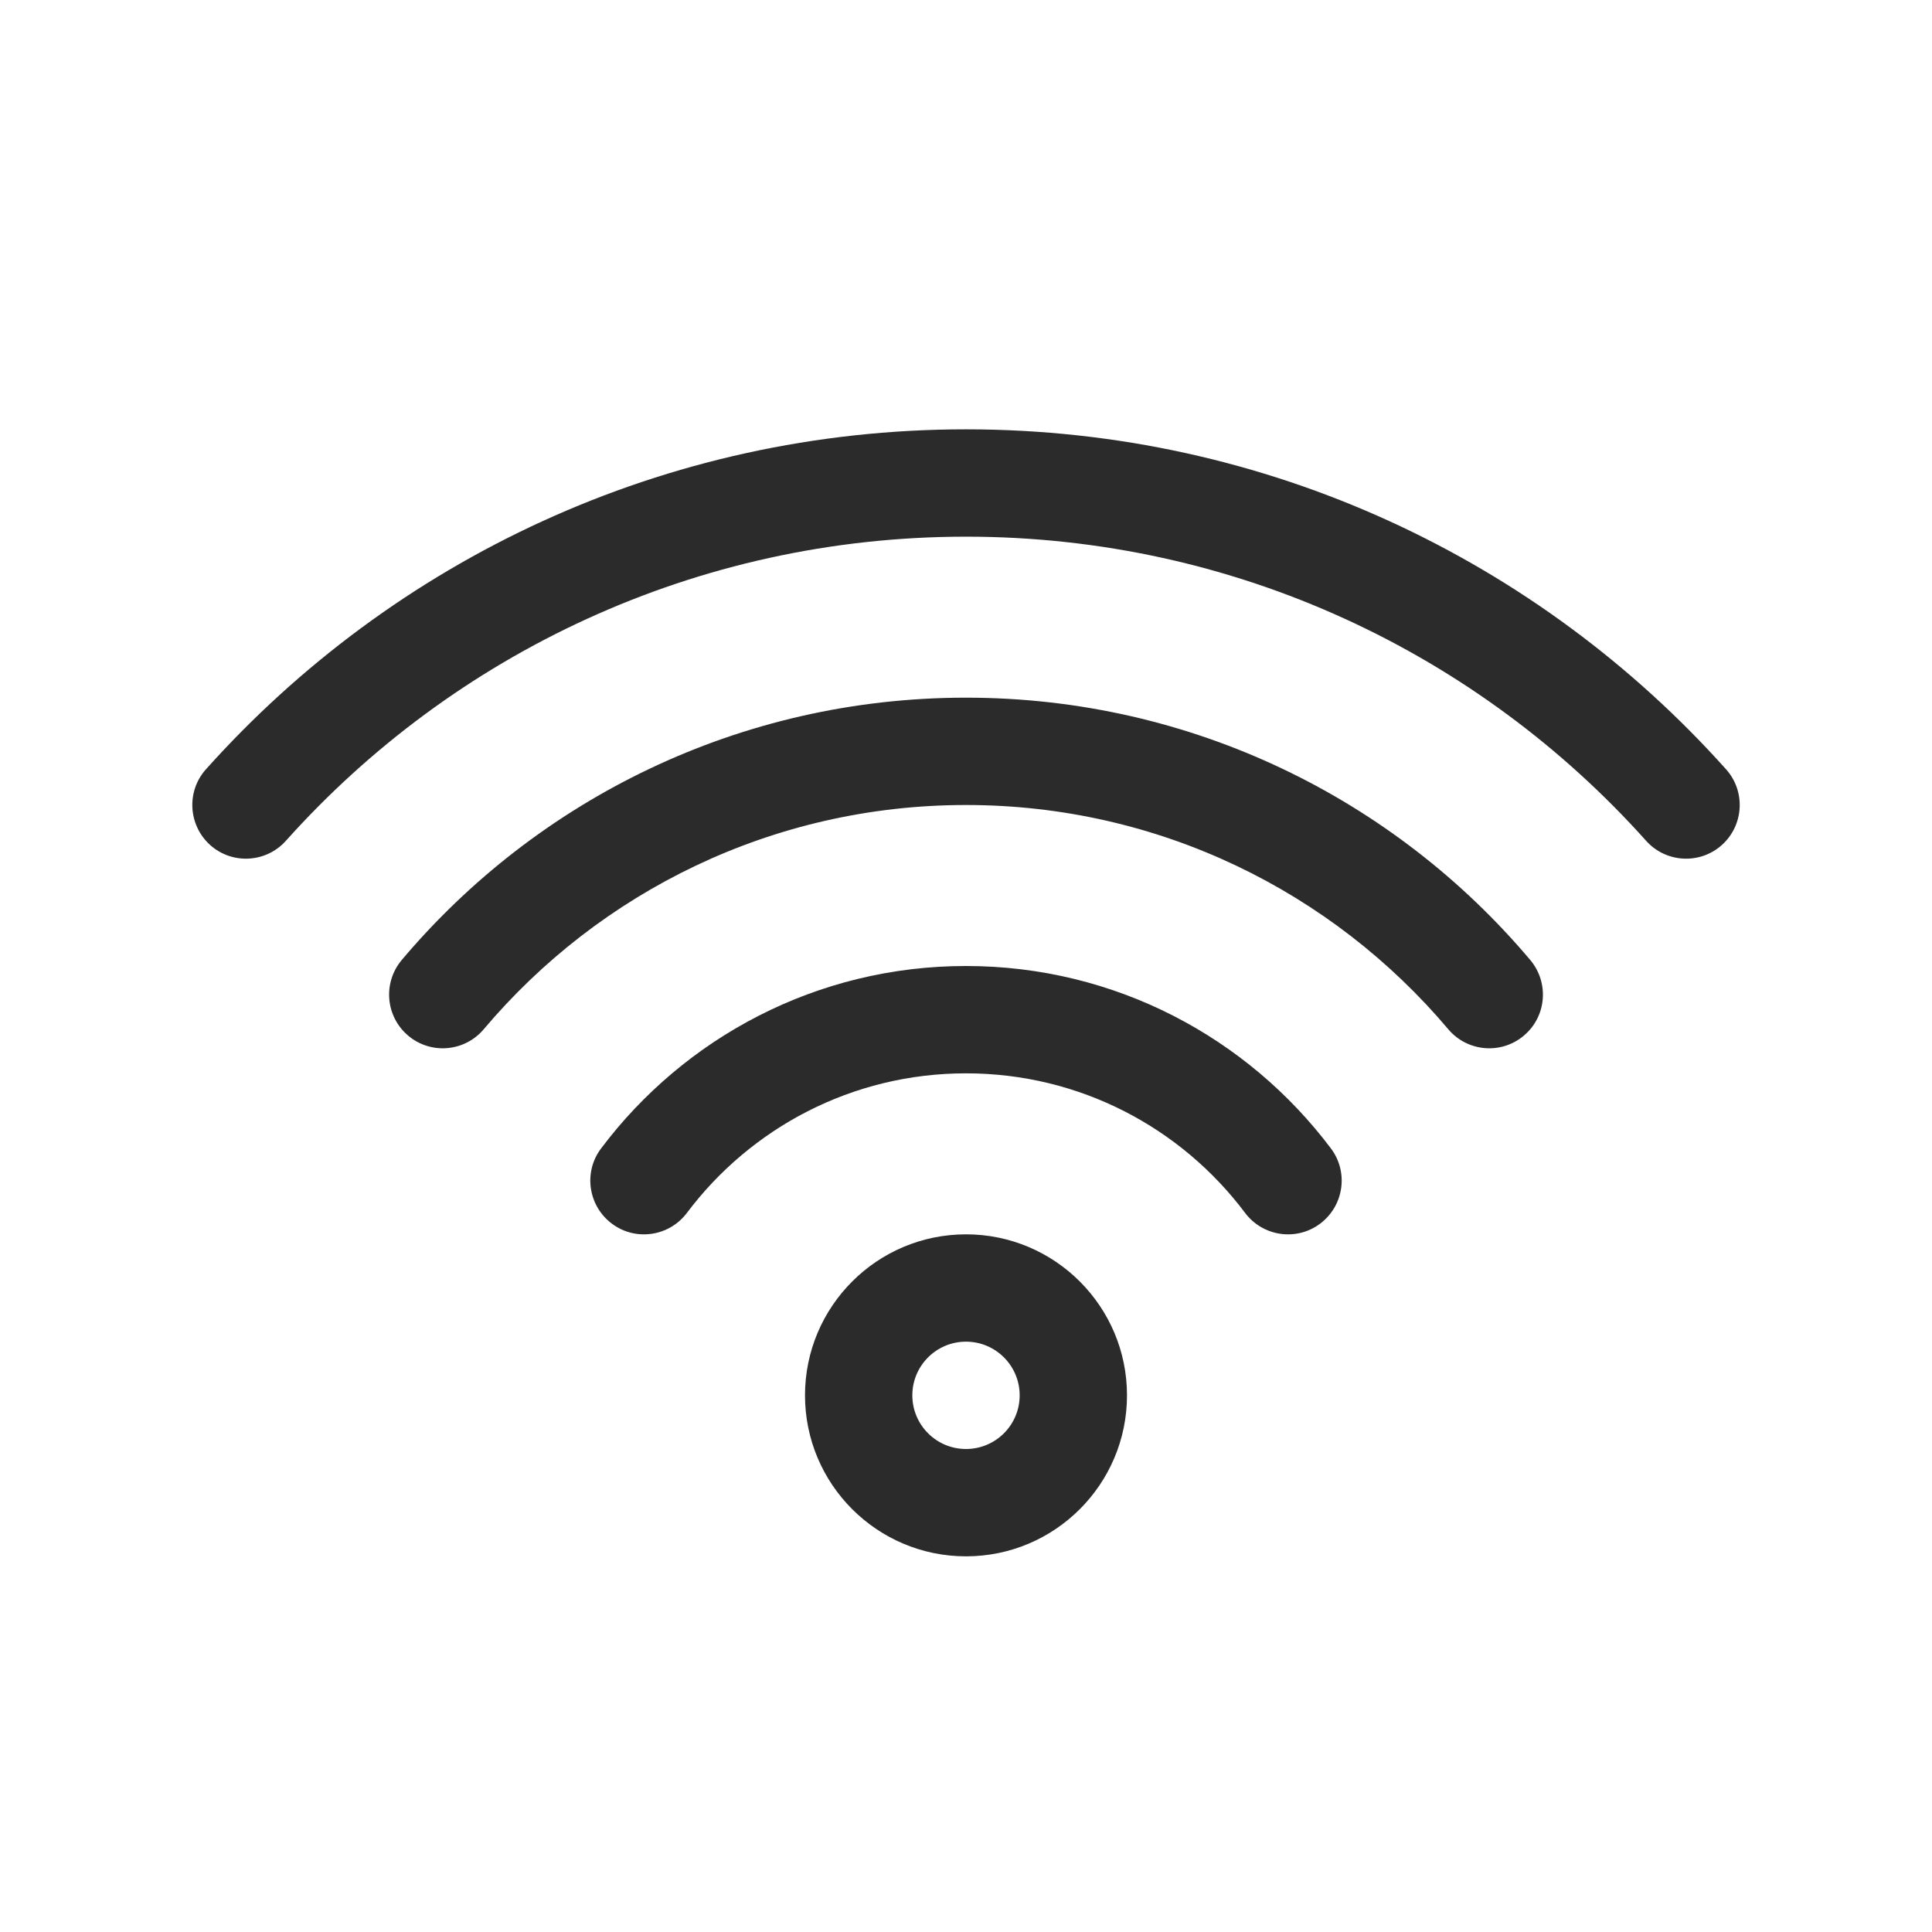 <svg width="18" height="18" viewBox="0 0 18 18" fill="none" xmlns="http://www.w3.org/2000/svg">
<path fill-rule="evenodd" clip-rule="evenodd" d="M2.664 7.833C4.221 6.094 6.483 5 9 5C11.517 5 13.779 6.094 15.336 7.833C15.52 8.039 15.836 8.057 16.042 7.873C16.248 7.688 16.265 7.372 16.081 7.167C14.342 5.224 11.814 4 9 4C6.186 4 3.658 5.224 1.919 7.167C1.735 7.372 1.753 7.688 1.958 7.873C2.164 8.057 2.48 8.039 2.664 7.833ZM9 7.5C7.198 7.5 5.586 8.311 4.507 9.589C4.329 9.8 4.014 9.827 3.803 9.649C3.592 9.471 3.565 9.156 3.743 8.944C5.003 7.45 6.891 6.5 9 6.5C11.109 6.5 12.997 7.45 14.257 8.944C14.435 9.156 14.409 9.471 14.197 9.649C13.986 9.827 13.671 9.8 13.493 9.589C12.414 8.311 10.802 7.5 9 7.5ZM6.4 11.3C6.994 10.51 7.937 10 9 10C10.063 10 11.007 10.51 11.6 11.3C11.766 11.521 12.08 11.566 12.3 11.4C12.521 11.234 12.566 10.92 12.4 10.7C11.625 9.669 10.391 9 9 9C7.609 9 6.375 9.669 5.6 10.7C5.434 10.92 5.479 11.234 5.7 11.4C5.92 11.566 6.234 11.521 6.4 11.3ZM8.5 13C8.5 12.724 8.724 12.5 9 12.5C9.276 12.5 9.5 12.724 9.5 13C9.5 13.276 9.276 13.5 9 13.5C8.724 13.5 8.5 13.276 8.5 13ZM9 11.5C8.172 11.5 7.5 12.172 7.5 13C7.5 13.828 8.172 14.5 9 14.5C9.828 14.5 10.5 13.828 10.5 13C10.5 12.172 9.828 11.5 9 11.5Z" fill="#2B2B2C"/>
</svg>
